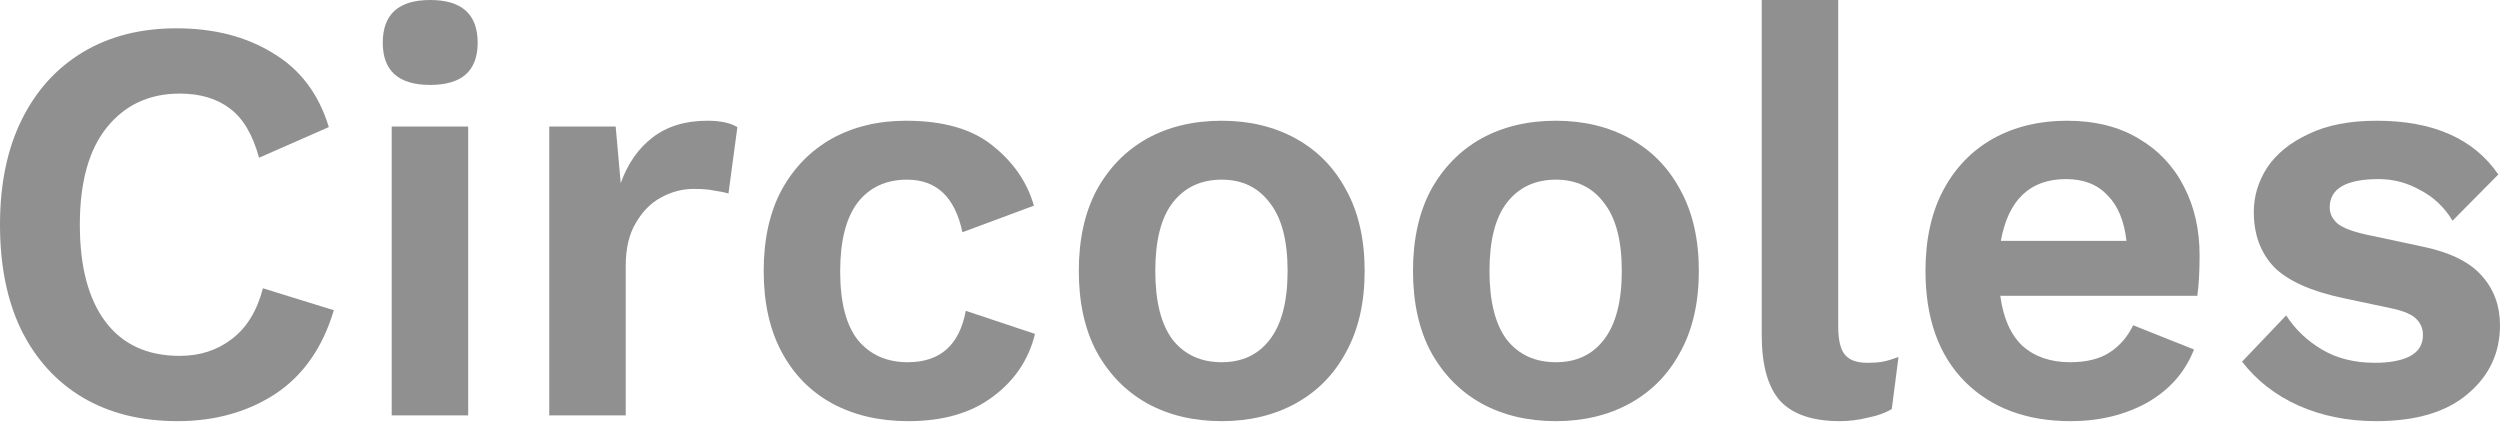 <svg width="170" height="29" viewBox="0 0 170 29" fill="none" xmlns="http://www.w3.org/2000/svg">
<path d="M22.701 21.096C21.942 23.636 20.614 25.535 18.715 26.792C16.817 28.023 14.603 28.638 12.072 28.638C9.592 28.638 7.441 28.101 5.618 27.027C3.822 25.954 2.43 24.422 1.443 22.431C0.481 20.441 0 18.058 0 15.281C0 12.505 0.494 10.122 1.481 8.132C2.468 6.141 3.86 4.609 5.656 3.536C7.453 2.462 9.567 1.925 11.996 1.925C14.552 1.925 16.741 2.488 18.564 3.614C20.411 4.714 21.677 6.39 22.36 8.642L17.615 10.725C17.184 9.153 16.526 8.04 15.64 7.385C14.755 6.704 13.616 6.364 12.224 6.364C10.149 6.364 8.491 7.137 7.251 8.682C6.036 10.201 5.429 12.401 5.429 15.281C5.429 18.136 6.011 20.336 7.175 21.881C8.339 23.426 10.022 24.199 12.224 24.199C13.591 24.199 14.767 23.819 15.754 23.06C16.767 22.3 17.475 21.148 17.88 19.603L22.701 21.096Z" fill="#909090"/>
<path d="M29.255 5.775C27.103 5.775 26.028 4.819 26.028 2.907C26.028 0.969 27.103 0 29.255 0C31.406 0 32.481 0.969 32.481 2.907C32.481 4.819 31.406 5.775 29.255 5.775ZM31.836 8.603V28.245H26.635V8.603H31.836Z" fill="#909090"/>
<path d="M37.349 28.245V8.603H41.867L42.208 12.453C42.689 11.117 43.41 10.083 44.372 9.35C45.359 8.59 46.599 8.21 48.092 8.21C48.978 8.21 49.661 8.354 50.142 8.642L49.535 13.16C49.282 13.082 48.966 13.016 48.586 12.964C48.232 12.885 47.763 12.846 47.181 12.846C46.397 12.846 45.65 13.042 44.942 13.435C44.258 13.802 43.689 14.378 43.233 15.164C42.778 15.923 42.55 16.892 42.55 18.071V28.245H37.349Z" fill="#909090"/>
<path d="M61.611 8.21C64.142 8.21 66.103 8.773 67.495 9.9C68.913 11.026 69.849 12.387 70.305 13.985L65.445 15.792C64.939 13.409 63.687 12.217 61.687 12.217C60.245 12.217 59.118 12.741 58.309 13.789C57.524 14.836 57.132 16.395 57.132 18.463C57.132 20.559 57.537 22.117 58.346 23.138C59.182 24.133 60.308 24.631 61.725 24.631C63.927 24.631 65.243 23.466 65.673 21.135L70.38 22.706C69.95 24.461 68.989 25.888 67.495 26.988C66.028 28.088 64.117 28.638 61.763 28.638C59.789 28.638 58.055 28.232 56.562 27.42C55.094 26.608 53.956 25.443 53.146 23.924C52.336 22.405 51.931 20.572 51.931 18.424C51.931 16.277 52.336 14.443 53.146 12.924C53.981 11.405 55.12 10.24 56.562 9.428C58.03 8.616 59.713 8.21 61.611 8.21Z" fill="#909090"/>
<path d="M83.077 8.21C84.975 8.21 86.658 8.616 88.126 9.428C89.594 10.24 90.733 11.405 91.543 12.924C92.378 14.443 92.796 16.277 92.796 18.424C92.796 20.572 92.378 22.405 91.543 23.924C90.733 25.443 89.594 26.608 88.126 27.42C86.658 28.232 84.975 28.638 83.077 28.638C81.154 28.638 79.458 28.232 77.99 27.42C76.548 26.608 75.409 25.443 74.574 23.924C73.764 22.405 73.359 20.572 73.359 18.424C73.359 16.277 73.764 14.443 74.574 12.924C75.409 11.405 76.548 10.24 77.99 9.428C79.458 8.616 81.154 8.21 83.077 8.21ZM83.077 12.217C81.66 12.217 80.546 12.741 79.737 13.789C78.952 14.81 78.56 16.355 78.56 18.424C78.56 20.493 78.952 22.051 79.737 23.099C80.546 24.12 81.66 24.631 83.077 24.631C84.469 24.631 85.557 24.12 86.342 23.099C87.152 22.051 87.557 20.493 87.557 18.424C87.557 16.355 87.152 14.81 86.342 13.789C85.557 12.741 84.469 12.217 83.077 12.217Z" fill="#909090"/>
<path d="M105.803 8.21C107.701 8.21 109.384 8.616 110.852 9.428C112.32 10.24 113.458 11.405 114.268 12.924C115.103 14.443 115.521 16.277 115.521 18.424C115.521 20.572 115.103 22.405 114.268 23.924C113.458 25.443 112.32 26.608 110.852 27.42C109.384 28.232 107.701 28.638 105.803 28.638C103.879 28.638 102.184 28.232 100.716 27.42C99.273 26.608 98.134 25.443 97.299 23.924C96.489 22.405 96.084 20.572 96.084 18.424C96.084 16.277 96.489 14.443 97.299 12.924C98.134 11.405 99.273 10.24 100.716 9.428C102.184 8.616 103.879 8.21 105.803 8.21ZM105.803 12.217C104.385 12.217 103.272 12.741 102.462 13.789C101.677 14.81 101.285 16.355 101.285 18.424C101.285 20.493 101.677 22.051 102.462 23.099C103.272 24.12 104.385 24.631 105.803 24.631C107.195 24.631 108.283 24.12 109.067 23.099C109.877 22.051 110.282 20.493 110.282 18.424C110.282 16.355 109.877 14.81 109.067 13.789C108.283 12.741 107.195 12.217 105.803 12.217Z" fill="#909090"/>
<path d="M124.998 0V22.195C124.998 23.112 125.15 23.754 125.453 24.12C125.757 24.487 126.263 24.67 126.972 24.67C127.402 24.67 127.756 24.644 128.035 24.592C128.313 24.539 128.667 24.435 129.098 24.277L128.642 27.813C128.212 28.075 127.668 28.271 127.01 28.402C126.377 28.559 125.744 28.638 125.112 28.638C123.264 28.638 121.91 28.18 121.05 27.263C120.214 26.32 119.797 24.827 119.797 22.785V0H124.998Z" fill="#909090"/>
<path d="M140.803 28.638C137.816 28.638 135.425 27.747 133.628 25.967C131.831 24.16 130.933 21.645 130.933 18.424C130.933 16.277 131.338 14.443 132.147 12.924C132.957 11.405 134.084 10.24 135.526 9.428C136.994 8.616 138.664 8.21 140.537 8.21C142.461 8.21 144.093 8.616 145.434 9.428C146.776 10.214 147.801 11.301 148.509 12.689C149.218 14.05 149.572 15.609 149.572 17.363C149.572 17.887 149.56 18.385 149.534 18.856C149.509 19.328 149.471 19.747 149.42 20.113H136.02C136.222 21.632 136.728 22.772 137.538 23.531C138.373 24.264 139.449 24.631 140.765 24.631C141.878 24.631 142.777 24.408 143.46 23.963C144.144 23.518 144.675 22.902 145.055 22.117L149.193 23.767C148.585 25.312 147.522 26.517 146.004 27.381C144.485 28.219 142.752 28.638 140.803 28.638ZM140.499 12.178C138.044 12.178 136.564 13.579 136.058 16.381H144.599C144.447 15.02 144.017 13.985 143.308 13.278C142.625 12.545 141.689 12.178 140.499 12.178Z" fill="#909090"/>
<path d="M161.572 28.638C159.649 28.638 157.89 28.284 156.295 27.577C154.726 26.87 153.448 25.875 152.461 24.592L155.46 21.449C156.068 22.392 156.877 23.164 157.89 23.767C158.902 24.369 160.104 24.67 161.496 24.67C162.483 24.67 163.268 24.526 163.85 24.238C164.457 23.924 164.761 23.439 164.761 22.785C164.761 22.366 164.622 22.012 164.343 21.724C164.065 21.41 163.508 21.161 162.673 20.978L159.332 20.27C157.131 19.799 155.561 19.092 154.625 18.149C153.714 17.18 153.258 15.936 153.258 14.417C153.258 13.343 153.562 12.335 154.169 11.392C154.802 10.45 155.739 9.69 156.979 9.114C158.219 8.512 159.763 8.21 161.61 8.21C165.457 8.21 168.216 9.428 169.886 11.864L166.773 15.007C166.216 14.09 165.482 13.396 164.571 12.924C163.685 12.427 162.749 12.178 161.762 12.178C159.535 12.178 158.421 12.82 158.421 14.103C158.421 14.522 158.598 14.889 158.953 15.203C159.307 15.491 159.952 15.74 160.889 15.949L164.761 16.774C166.634 17.167 167.975 17.835 168.785 18.778C169.595 19.694 170 20.807 170 22.117C170 24.003 169.266 25.561 167.798 26.792C166.355 28.023 164.28 28.638 161.572 28.638Z" fill="#909090"/>
</svg>

